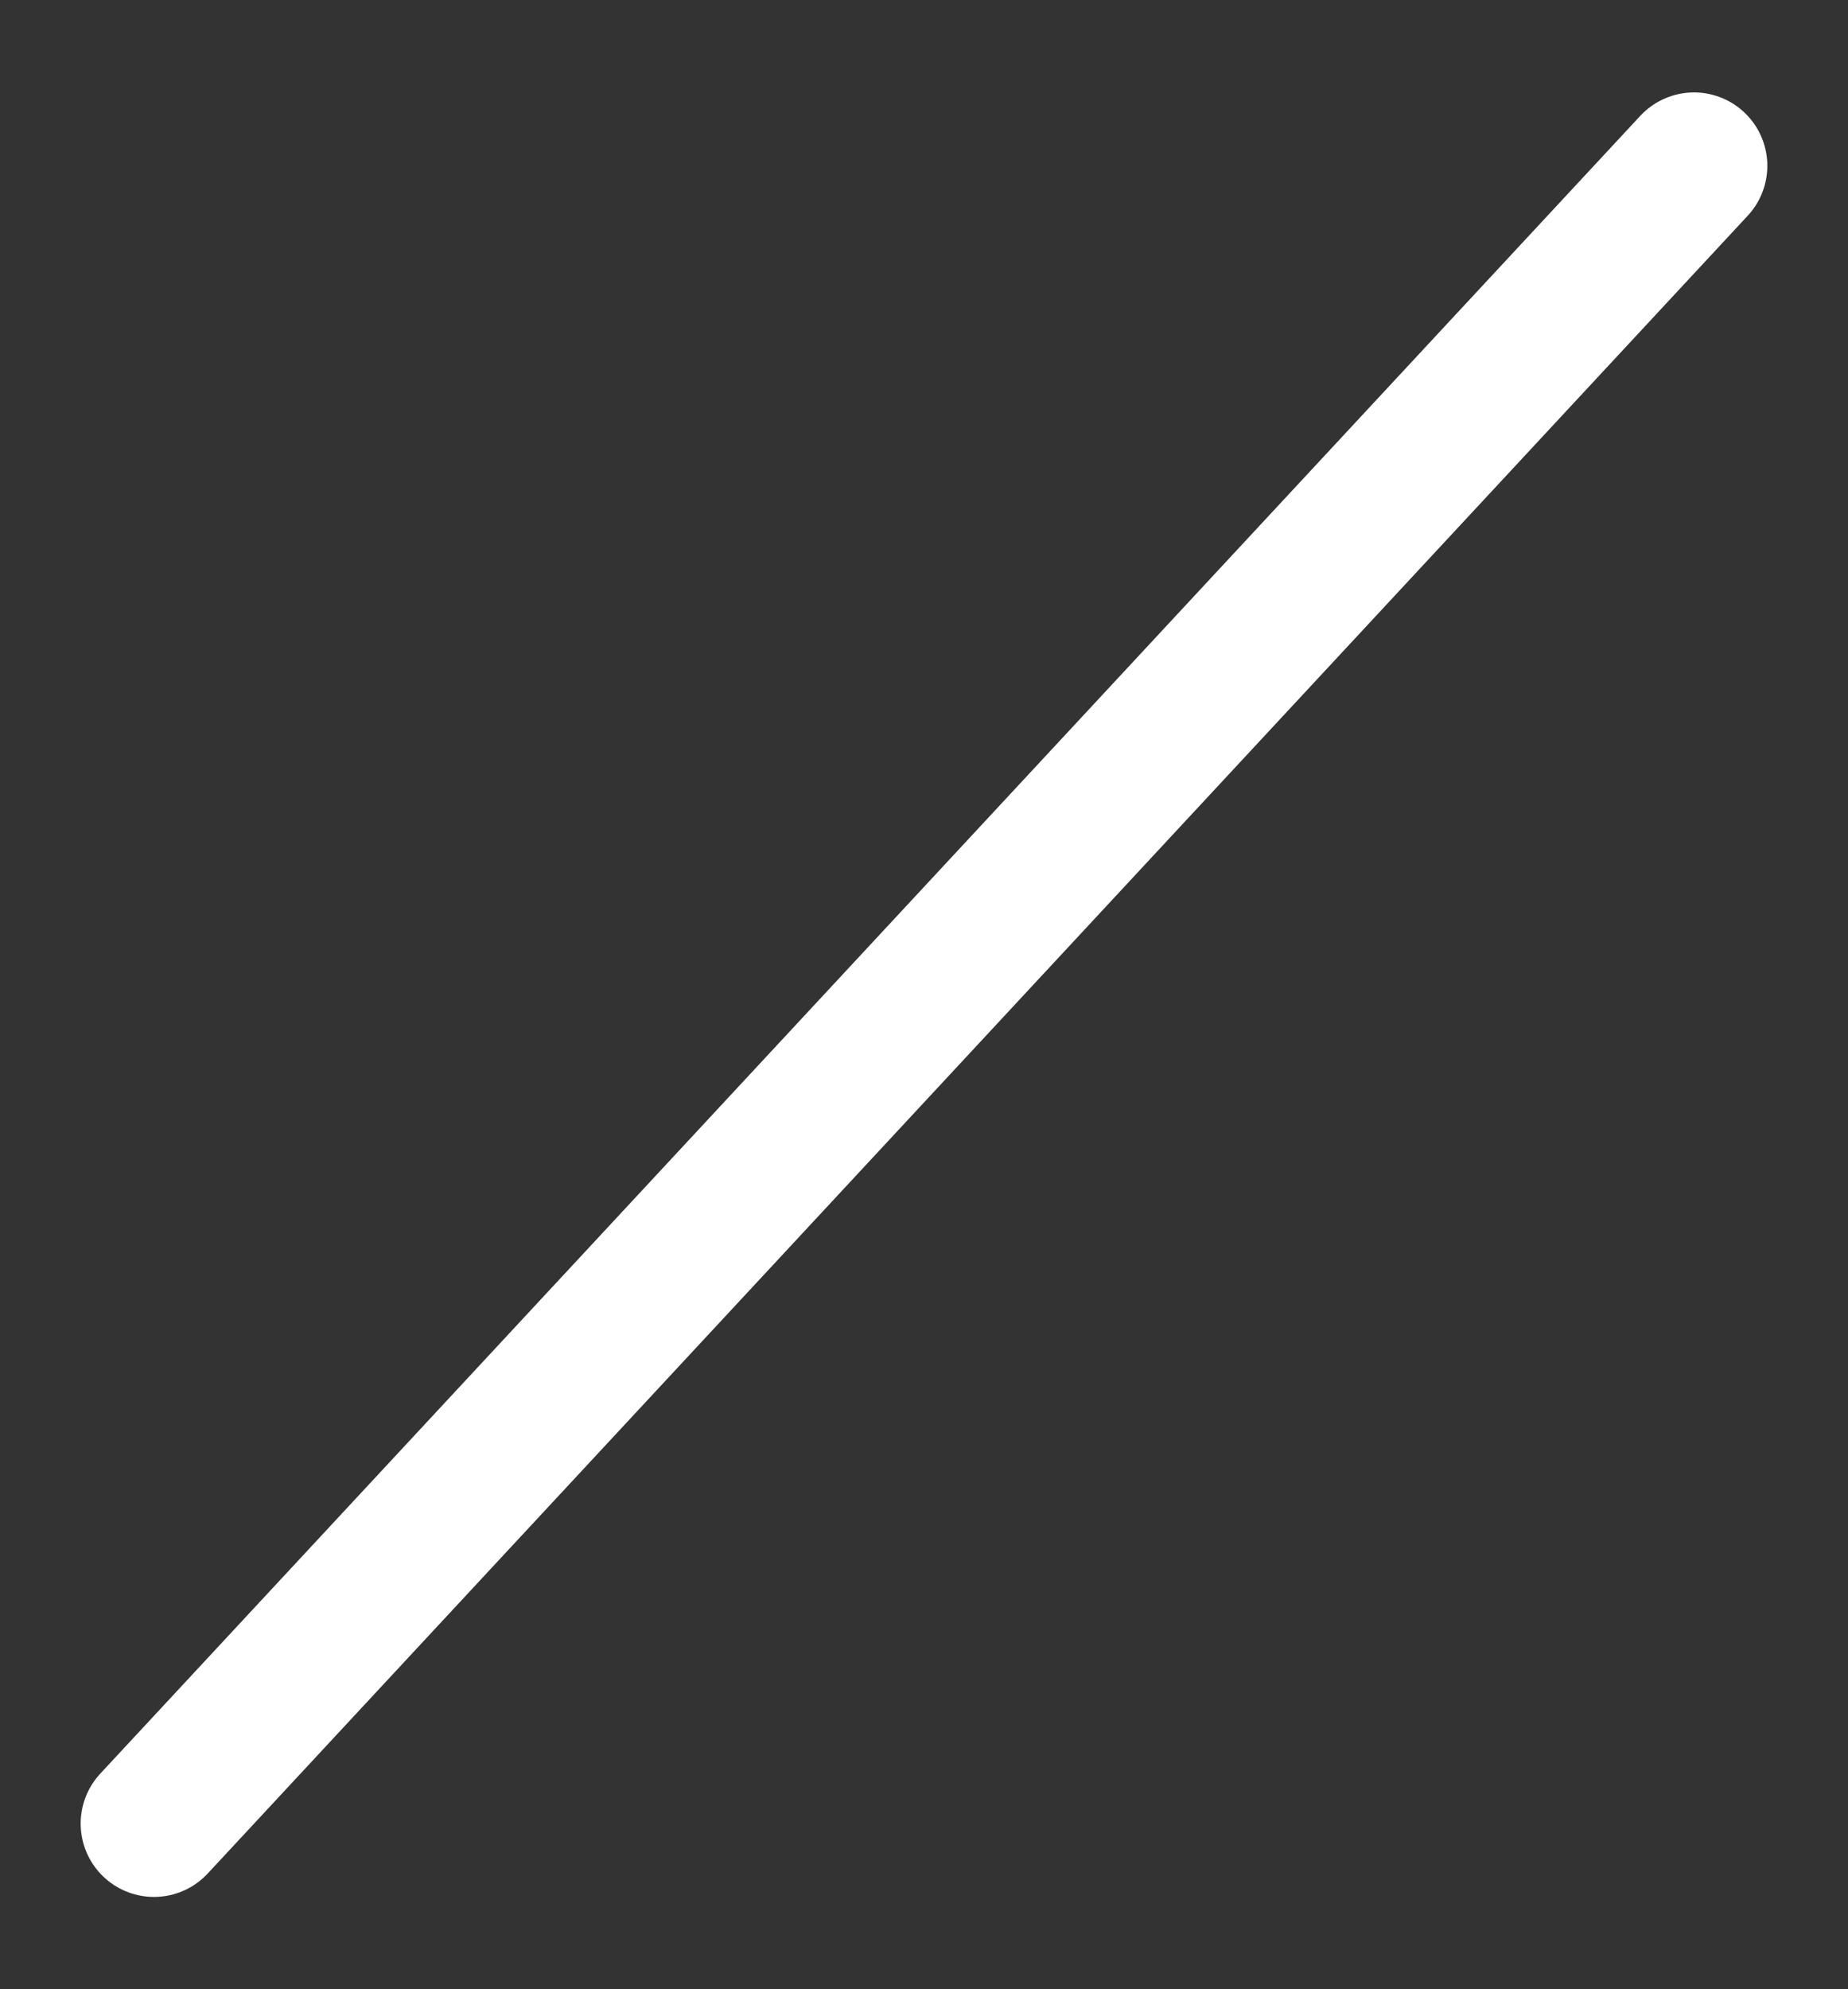 <svg width="100%" height="100%"
version="1.1"
xmlns="http://www.w3.org/2000/svg" 
style="stroke-linecap: round; stroke-linejoin: round; "
viewBox="275.16 633.564 126 135.6">
<rect x="275.16" y="633.564" width="126" height="135.6" fill="#333333" stroke="none"/>
<line id="SvgjsLine2705" x1="723" y1="151" x2="828" y2="38" style="stroke: rgb(255, 255, 255); stroke-opacity: 1; stroke-width: 10; fill: rgb(4, 0, 172); fill-opacity: 1;" transform="matrix(1,0,0,1,-437.34,606.864)"></line></svg>
